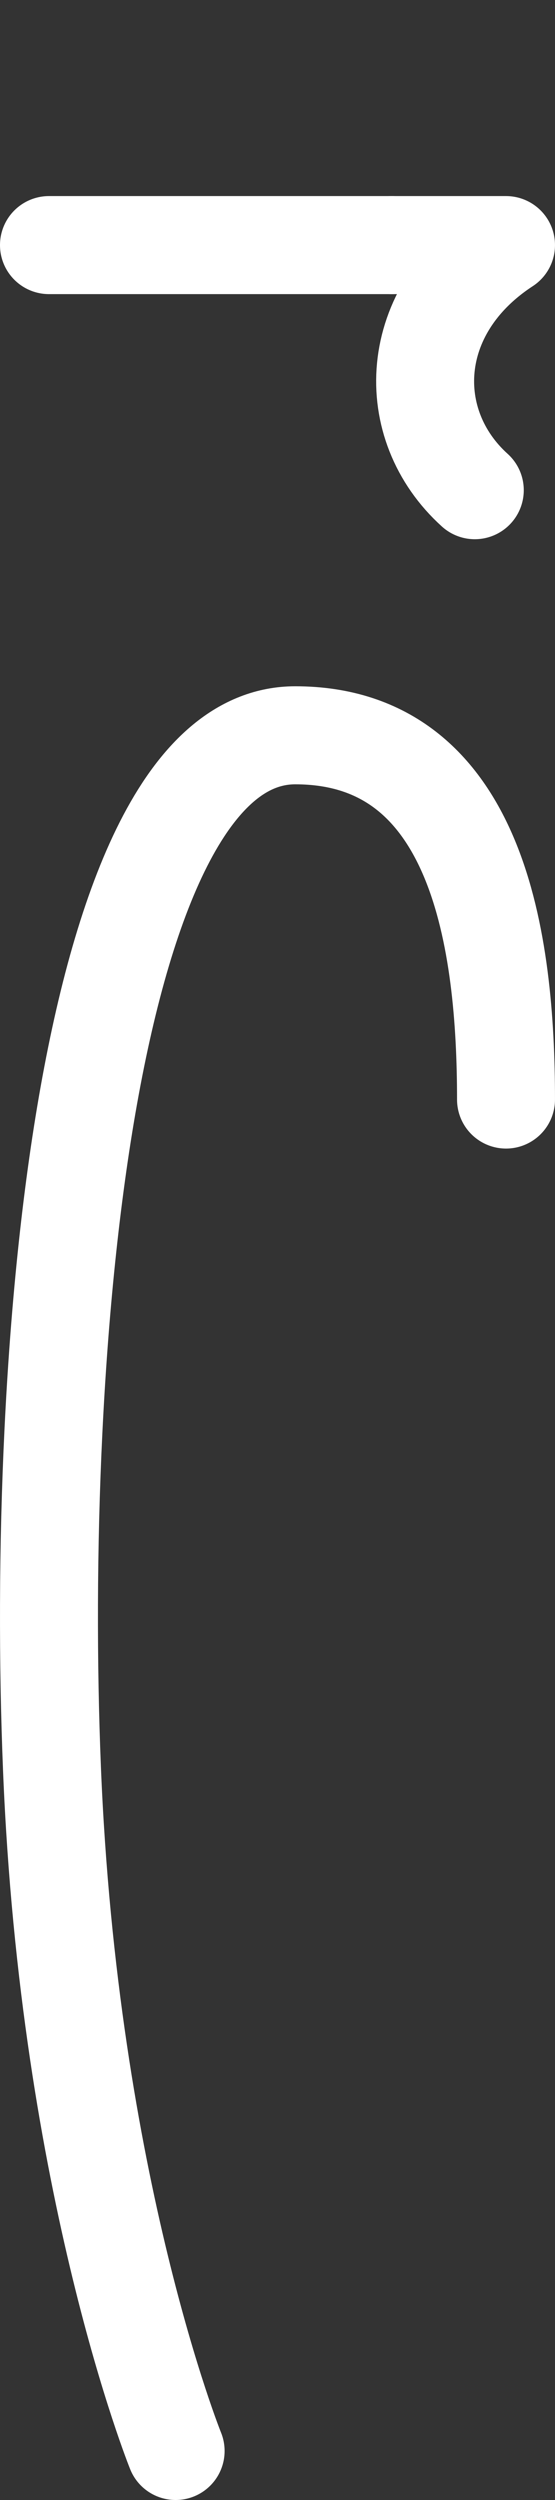 <svg width="68" height="306" viewBox="0 0 68 306" fill="none" xmlns="http://www.w3.org/2000/svg">
<rect x="0" y="0" width="68" height="306" fill="#333333" stroke="none"/>
<path d="M6 30L47.998 30" stroke="white" stroke-width="12" stroke-linecap="round" stroke-linejoin="round"/>
<path d="M47.998 30H61.998C49.748 38 49.311 52 58.173 60" stroke="white" stroke-width="12" stroke-linecap="round" stroke-linejoin="round"/>
<path d="M61.998 134.584C61.998 115.5 58.706 90 36.171 90C10.563 90 4.294 165.31 6.368 216.483C8.441 267.655 21.519 300 21.519 300" stroke="white" stroke-width="12" stroke-linecap="round"/>
</svg>
